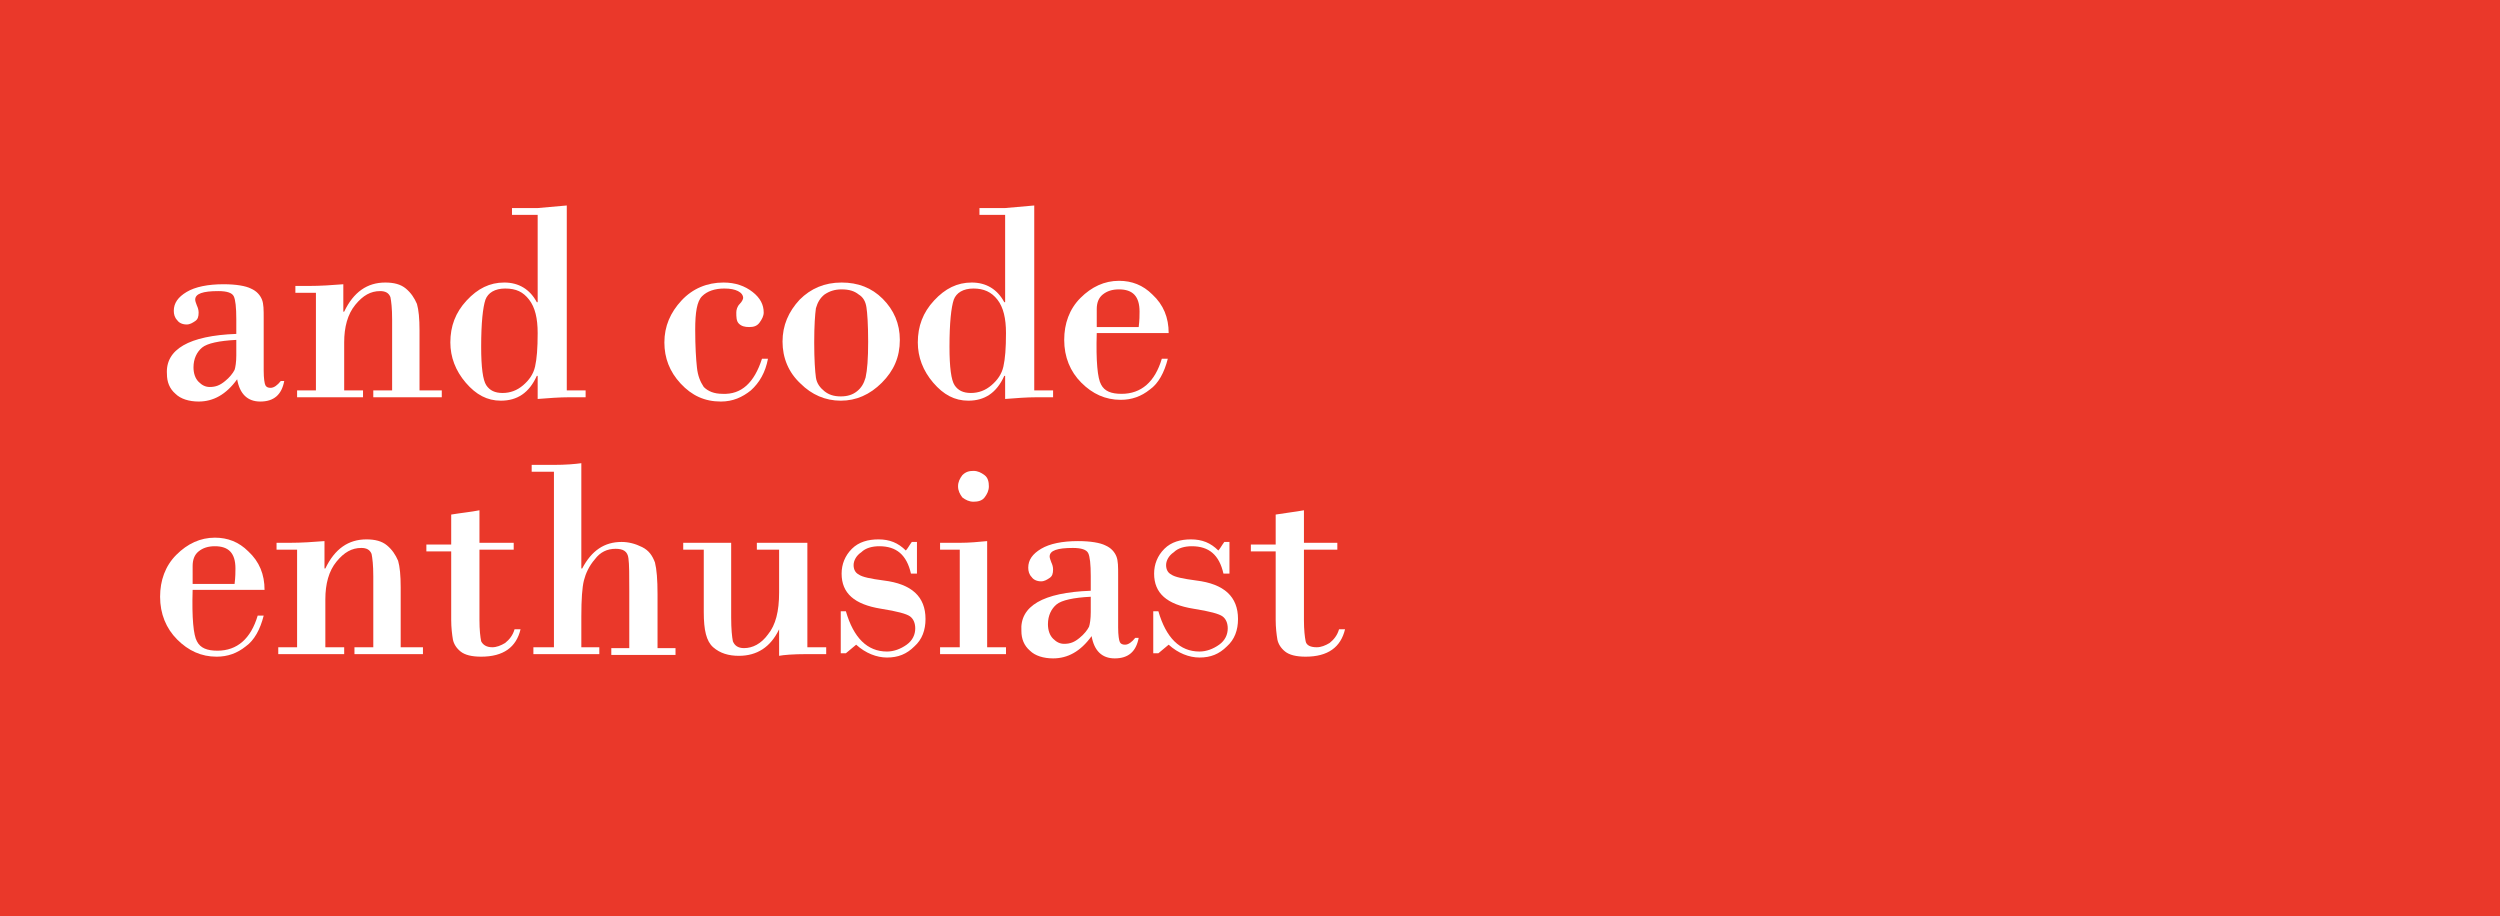 <?xml version="1.0" encoding="utf-8"?>
<!-- Generator: Adobe Illustrator 24.0.0, SVG Export Plug-In . SVG Version: 6.00 Build 0)  -->
<svg version="1.1" id="Livello_1" xmlns="http://www.w3.org/2000/svg" xmlns:xlink="http://www.w3.org/1999/xlink" x="0px" y="0px"
	 viewBox="0 0 292 107" style="enable-background:new 0 0 292 107;" xml:space="preserve">
<style type="text/css">
	.st0{fill:#EA382A;}
	.st1{enable-background:new    ;}
	.st2{fill:#FFFFFF;}
</style>
<title>Risorsa 7</title>
<g id="Livello_6">
	<g>
		<rect class="st0" width="292" height="107"/>
	</g>
	<g class="st1">
		<path class="st2" d="M27.6,39v-1.7c0-1.4-0.1-2.3-0.3-2.7c-0.2-0.4-0.8-0.6-1.8-0.6c-1.8,0-2.7,0.3-2.7,1c0,0.2,0.1,0.4,0.2,0.7
			c0.1,0.2,0.2,0.5,0.2,0.8c0,0.5-0.1,0.8-0.4,1s-0.6,0.4-1,0.4c-0.5,0-0.9-0.2-1.1-0.5c-0.3-0.3-0.4-0.7-0.4-1.1
			c0-0.9,0.5-1.6,1.5-2.2c1-0.6,2.5-0.9,4.3-0.9c1.5,0,2.6,0.2,3.2,0.5c0.7,0.3,1.1,0.8,1.3,1.3c0.2,0.5,0.2,1.2,0.2,2.2v6.1
			c0,0.9,0.1,1.5,0.2,1.7c0.1,0.2,0.3,0.3,0.6,0.3c0.4,0,0.8-0.3,1.2-0.8h0.4c-0.3,1.6-1.2,2.4-2.8,2.4c-1.5,0-2.4-0.9-2.7-2.6
			c-1.3,1.8-2.8,2.6-4.5,2.6c-1.1,0-2.1-0.3-2.7-0.9c-0.7-0.6-1-1.4-1-2.3C19.3,40.8,22.1,39.2,27.6,39z M27.6,41.5v-1.8
			c-2,0.1-3.4,0.4-4,0.9s-1,1.3-1,2.3c0,0.7,0.2,1.3,0.6,1.7c0.4,0.4,0.8,0.6,1.3,0.6c0.7,0,1.2-0.2,1.8-0.7
			c0.5-0.4,0.9-0.9,1.1-1.3C27.5,42.9,27.6,42.3,27.6,41.5z"/>
		<path class="st2" d="M36.9,45.6V34.2h-2.4v-0.8H36c1.5,0,2.8-0.1,4.1-0.2v3.2h0.1c1.1-2.3,2.7-3.4,4.8-3.4c1,0,1.8,0.2,2.4,0.7
			c0.6,0.5,1,1.1,1.3,1.8c0.2,0.7,0.3,1.7,0.3,3.1v7h2.6v0.8h-8v-0.8h2.2v-8.3c0-1.3-0.1-2.1-0.2-2.6c-0.2-0.5-0.6-0.7-1.2-0.7
			c-1.1,0-2,0.5-2.9,1.6c-0.9,1.1-1.3,2.6-1.3,4.4v5.6h2.2v0.8h-7.7v-0.8H36.9z"/>
		<path class="st2" d="M66.2,24v21.6h2.2v0.8h-1.9c-1.2,0-2.4,0.1-3.7,0.2v-2.7h-0.1c-0.9,2-2.3,2.9-4.2,2.9c-1.6,0-2.9-0.7-4.1-2.1
			c-1.2-1.4-1.8-3-1.8-4.7c0-1.9,0.6-3.5,1.9-4.9s2.7-2.1,4.4-2.1c1.7,0,3,0.8,3.8,2.3h0.1V25.1h-3v-0.8h3
			C63.9,24.2,65.1,24.1,66.2,24z M59,33.7c-1.2,0-2,0.5-2.3,1.3c-0.3,0.9-0.5,2.7-0.5,5.5c0,2.4,0.2,3.9,0.6,4.5
			c0.4,0.6,1,0.9,1.9,0.9c0.9,0,1.7-0.3,2.4-0.9s1.2-1.3,1.4-2.2s0.3-2.1,0.3-3.9c0-1.7-0.3-3-1-3.9S60.3,33.7,59,33.7z"/>
		<path class="st2" d="M89,41.9h0.7c-0.3,1.6-1,2.8-2,3.7c-1,0.8-2.1,1.3-3.5,1.3c-1.9,0-3.4-0.7-4.7-2.1c-1.3-1.4-1.9-3-1.9-4.8
			c0-1.9,0.7-3.5,2-4.9c1.3-1.4,3-2.1,4.9-2.1c1.4,0,2.5,0.4,3.4,1.1c0.9,0.7,1.3,1.5,1.3,2.4c0,0.4-0.2,0.8-0.5,1.2
			c-0.3,0.4-0.7,0.5-1.2,0.5c-0.5,0-0.9-0.1-1.2-0.4S86,37,86,36.5c0-0.3,0.1-0.7,0.4-1s0.4-0.6,0.4-0.7c0-0.3-0.2-0.6-0.6-0.8
			c-0.4-0.2-0.9-0.3-1.6-0.3c-1.1,0-2,0.3-2.6,0.9c-0.6,0.6-0.8,1.9-0.8,3.9s0.1,3.5,0.2,4.4c0.1,1,0.4,1.7,0.8,2.3
			c0.5,0.5,1.2,0.8,2.2,0.8C86.6,46.1,88.1,44.7,89,41.9z"/>
		<path class="st2" d="M91.4,39.9c0-1.9,0.7-3.5,2-4.9c1.3-1.3,2.9-2,4.9-2c1.9,0,3.5,0.6,4.8,1.9s2,2.9,2,4.8c0,2-0.7,3.6-2.1,5
			c-1.4,1.4-3,2.1-4.8,2.1c-1.8,0-3.4-0.7-4.7-2C92.1,43.5,91.4,41.8,91.4,39.9z M101.4,39.9c0-2-0.1-3.4-0.2-4
			c-0.1-0.7-0.4-1.2-0.9-1.5c-0.5-0.4-1.1-0.6-2-0.6c-0.8,0-1.4,0.2-2,0.6c-0.5,0.4-0.8,0.9-1,1.6c-0.1,0.7-0.2,2-0.2,4
			c0,2,0.1,3.4,0.2,4.1s0.5,1.2,1,1.6s1.1,0.6,1.9,0.6c0.8,0,1.4-0.2,1.9-0.6c0.5-0.4,0.8-0.9,1-1.6
			C101.3,43.2,101.4,41.9,101.4,39.9z"/>
		<path class="st2" d="M120.8,24v21.6h2.2v0.8h-1.9c-1.2,0-2.4,0.1-3.7,0.2v-2.7h-0.1c-0.9,2-2.3,2.9-4.2,2.9
			c-1.6,0-2.9-0.7-4.1-2.1c-1.2-1.4-1.8-3-1.8-4.7c0-1.9,0.6-3.5,1.9-4.9s2.7-2.1,4.4-2.1c1.7,0,3,0.8,3.8,2.3h0.1V25.1h-3v-0.8h3
			C118.6,24.2,119.7,24.1,120.8,24z M113.7,33.7c-1.2,0-2,0.5-2.3,1.3c-0.3,0.9-0.5,2.7-0.5,5.5c0,2.4,0.2,3.9,0.6,4.5
			c0.4,0.6,1,0.9,1.9,0.9c0.9,0,1.7-0.3,2.4-0.9s1.2-1.3,1.4-2.2s0.3-2.1,0.3-3.9c0-1.7-0.3-3-1-3.9S114.9,33.7,113.7,33.7z"/>
		<path class="st2" d="M136.5,38.9h-8.4c-0.1,3.3,0.1,5.3,0.5,6c0.4,0.8,1.2,1.1,2.4,1.1c2.3,0,3.9-1.4,4.7-4.1h0.7
			c-0.4,1.6-1.1,2.9-2.1,3.6c-1,0.8-2.1,1.2-3.4,1.2c-1.8,0-3.3-0.7-4.6-2s-2-3-2-5c0-1.9,0.6-3.6,1.9-4.9c1.3-1.3,2.8-2,4.5-2
			c1.5,0,2.8,0.5,3.9,1.6C135.9,35.6,136.5,37.1,136.5,38.9z M128.2,38.2h4.8c0.1-0.8,0.1-1.4,0.1-1.8c0-1.8-0.8-2.6-2.4-2.6
			c-0.8,0-1.4,0.2-1.9,0.6c-0.5,0.4-0.7,1-0.7,1.7V38.2z"/>
	</g>
	<g class="st1">
		<path class="st2" d="M30.9,68.9h-8.4c-0.1,3.3,0.1,5.3,0.5,6c0.4,0.8,1.2,1.1,2.4,1.1c2.3,0,3.9-1.4,4.7-4.1h0.7
			c-0.4,1.6-1.1,2.9-2.1,3.6c-1,0.8-2.1,1.2-3.4,1.2c-1.8,0-3.3-0.7-4.6-2s-2-3-2-5c0-1.9,0.6-3.6,1.9-4.9c1.3-1.3,2.8-2,4.5-2
			c1.5,0,2.8,0.5,3.9,1.6C30.3,65.6,30.9,67.1,30.9,68.9z M22.6,68.2h4.8c0.1-0.8,0.1-1.4,0.1-1.8c0-1.8-0.8-2.6-2.4-2.6
			c-0.8,0-1.4,0.2-1.9,0.6c-0.5,0.4-0.7,1-0.7,1.7V68.2z"/>
		<path class="st2" d="M34.7,75.6V64.2h-2.4v-0.8h1.5c1.5,0,2.8-0.1,4.1-0.2v3.2H38c1.1-2.3,2.7-3.4,4.8-3.4c1,0,1.8,0.2,2.4,0.7
			c0.6,0.5,1,1.1,1.3,1.8c0.2,0.7,0.3,1.7,0.3,3.1v7h2.6v0.8h-8v-0.8h2.2v-8.3c0-1.3-0.1-2.1-0.2-2.6c-0.2-0.5-0.6-0.7-1.2-0.7
			c-1.1,0-2,0.5-2.9,1.6c-0.9,1.1-1.3,2.6-1.3,4.4v5.6h2.2v0.8h-7.7v-0.8H34.7z"/>
		<path class="st2" d="M56,59.6v3.8H60v0.8H56v8.2c0,1.2,0.1,2,0.2,2.5c0.2,0.4,0.6,0.7,1.3,0.7c0.5,0,1-0.2,1.5-0.5
			c0.5-0.4,0.9-0.9,1.1-1.6h0.7c-0.5,2.1-2,3.2-4.6,3.2c-1.1,0-1.9-0.2-2.4-0.6c-0.5-0.4-0.8-0.9-0.9-1.4c-0.1-0.6-0.2-1.4-0.2-2.3
			v-8h-2.9v-0.8h2.9v-3.5C53.9,59.9,55,59.8,56,59.6z"/>
		<path class="st2" d="M64.7,75.6V55.1h-2.6v-0.8h2.5c1.5,0,2.6-0.1,3.3-0.2v12.3H68c1.1-2.1,2.6-3.1,4.6-3.1c0.8,0,1.6,0.2,2.4,0.6
			c0.8,0.4,1.2,1,1.5,1.8c0.2,0.8,0.3,2,0.3,3.7v6.3h2.1v0.8h-7.5v-0.8h2.1V69c0-1.8,0-3.1-0.1-3.8c-0.1-0.8-0.6-1.1-1.5-1.1
			c-1,0-1.8,0.4-2.4,1.2c-0.7,0.8-1.1,1.7-1.3,2.5C68,68.6,67.9,70,67.9,72v3.6H70v0.8h-7.7v-0.8H64.7z"/>
		<path class="st2" d="M94.3,63.4v12.2h2.2v0.8h-2.2c-1.7,0-2.8,0.1-3.3,0.2v-3.1H91c-1,2.1-2.6,3.1-4.7,3.1c-1.2,0-2.2-0.3-3-1
			s-1.1-2-1.1-4.1v-7.3h-2.4v-0.8h5.6v8.7c0,1.4,0.1,2.3,0.2,2.8c0.2,0.5,0.6,0.8,1.3,0.8c1,0,2-0.5,2.8-1.6
			c0.9-1.1,1.3-2.7,1.3-4.9v-5h-2.6v-0.8H94.3z"/>
		<path class="st2" d="M107.1,63.3V67h-0.7c-0.5-2.2-1.7-3.2-3.7-3.2c-0.8,0-1.6,0.2-2.1,0.7c-0.6,0.4-0.9,1-0.9,1.5
			c0,0.5,0.2,0.9,0.6,1.1c0.4,0.3,1.4,0.5,2.9,0.7c3.3,0.4,4.9,1.9,4.9,4.5c0,1.3-0.4,2.4-1.3,3.2c-0.9,0.9-1.9,1.3-3.2,1.3
			c-1.2,0-2.5-0.5-3.6-1.5l-1.2,1h-0.6v-4.9h0.6c0.9,3.1,2.5,4.7,4.8,4.7c0.8,0,1.6-0.3,2.3-0.8c0.7-0.5,1-1.2,1-1.9
			c0-0.6-0.2-1.1-0.6-1.4s-1.5-0.6-3.4-0.9c-3.1-0.5-4.6-1.8-4.6-4.1c0-1.1,0.4-2.1,1.2-2.9c0.8-0.8,1.9-1.1,3.1-1.1
			c1.3,0,2.3,0.4,3.2,1.3c0.2-0.2,0.4-0.6,0.7-1H107.1z"/>
		<path class="st2" d="M115.3,63.2v12.4h2.2v0.8h-7.7v-0.8h2.3V64.2h-2.3v-0.8h2.3C113.2,63.4,114.3,63.3,115.3,63.2z M111.9,56.8
			c0-0.5,0.2-0.9,0.5-1.3c0.4-0.4,0.8-0.5,1.3-0.5s0.9,0.2,1.3,0.5c0.4,0.3,0.5,0.8,0.5,1.3c0,0.5-0.2,0.9-0.5,1.3s-0.8,0.5-1.3,0.5
			c-0.5,0-0.9-0.2-1.3-0.5C112.1,57.7,111.9,57.3,111.9,56.8z"/>
		<path class="st2" d="M127.4,69v-1.7c0-1.4-0.1-2.3-0.3-2.7c-0.2-0.4-0.8-0.6-1.8-0.6c-1.8,0-2.7,0.3-2.7,1c0,0.2,0.1,0.4,0.2,0.7
			c0.1,0.2,0.2,0.5,0.2,0.8c0,0.5-0.1,0.8-0.4,1s-0.6,0.4-1,0.4c-0.5,0-0.9-0.2-1.1-0.5c-0.3-0.3-0.4-0.7-0.4-1.1
			c0-0.9,0.5-1.6,1.5-2.2c1-0.6,2.5-0.9,4.3-0.9c1.5,0,2.6,0.2,3.2,0.5c0.7,0.3,1.1,0.8,1.3,1.3c0.2,0.5,0.2,1.2,0.2,2.2v6.1
			c0,0.9,0.1,1.5,0.2,1.7c0.1,0.2,0.3,0.3,0.6,0.3c0.4,0,0.8-0.3,1.2-0.8h0.4c-0.3,1.6-1.2,2.4-2.8,2.4c-1.5,0-2.4-0.9-2.7-2.6
			c-1.3,1.8-2.8,2.6-4.5,2.6c-1.1,0-2.1-0.3-2.7-0.9c-0.7-0.6-1-1.4-1-2.3C119.1,70.8,121.8,69.2,127.4,69z M127.4,71.5v-1.8
			c-2,0.1-3.4,0.4-4,0.9s-1,1.3-1,2.3c0,0.7,0.2,1.3,0.6,1.7c0.4,0.4,0.8,0.6,1.3,0.6c0.7,0,1.2-0.2,1.8-0.7
			c0.5-0.4,0.9-0.9,1.1-1.3C127.3,72.9,127.4,72.3,127.4,71.5z"/>
		<path class="st2" d="M143.6,63.3V67h-0.7c-0.5-2.2-1.7-3.2-3.7-3.2c-0.8,0-1.6,0.2-2.1,0.7c-0.6,0.4-0.9,1-0.9,1.5
			c0,0.5,0.2,0.9,0.6,1.1c0.4,0.3,1.4,0.5,2.9,0.7c3.3,0.4,4.9,1.9,4.9,4.5c0,1.3-0.4,2.4-1.3,3.2c-0.9,0.9-1.9,1.3-3.2,1.3
			c-1.2,0-2.5-0.5-3.6-1.5l-1.2,1h-0.6v-4.9h0.6c0.9,3.1,2.5,4.7,4.8,4.7c0.8,0,1.6-0.3,2.3-0.8c0.7-0.5,1-1.2,1-1.9
			c0-0.6-0.2-1.1-0.6-1.4s-1.5-0.6-3.4-0.9c-3.1-0.5-4.6-1.8-4.6-4.1c0-1.1,0.4-2.1,1.2-2.9c0.8-0.8,1.9-1.1,3.1-1.1
			c1.3,0,2.3,0.4,3.2,1.3c0.2-0.2,0.4-0.6,0.7-1H143.6z"/>
		<path class="st2" d="M152.3,59.6v3.8h3.9v0.8h-3.9v8.2c0,1.2,0.1,2,0.2,2.5s0.6,0.7,1.3,0.7c0.5,0,1-0.2,1.5-0.5
			c0.5-0.4,0.9-0.9,1.1-1.6h0.7c-0.5,2.1-2,3.2-4.6,3.2c-1.1,0-1.9-0.2-2.4-0.6c-0.5-0.4-0.8-0.9-0.9-1.4c-0.1-0.6-0.2-1.4-0.2-2.3
			v-8h-2.9v-0.8h2.9v-3.5C150.2,59.9,151.2,59.8,152.3,59.6z"/>
	</g>
</g>
</svg>
